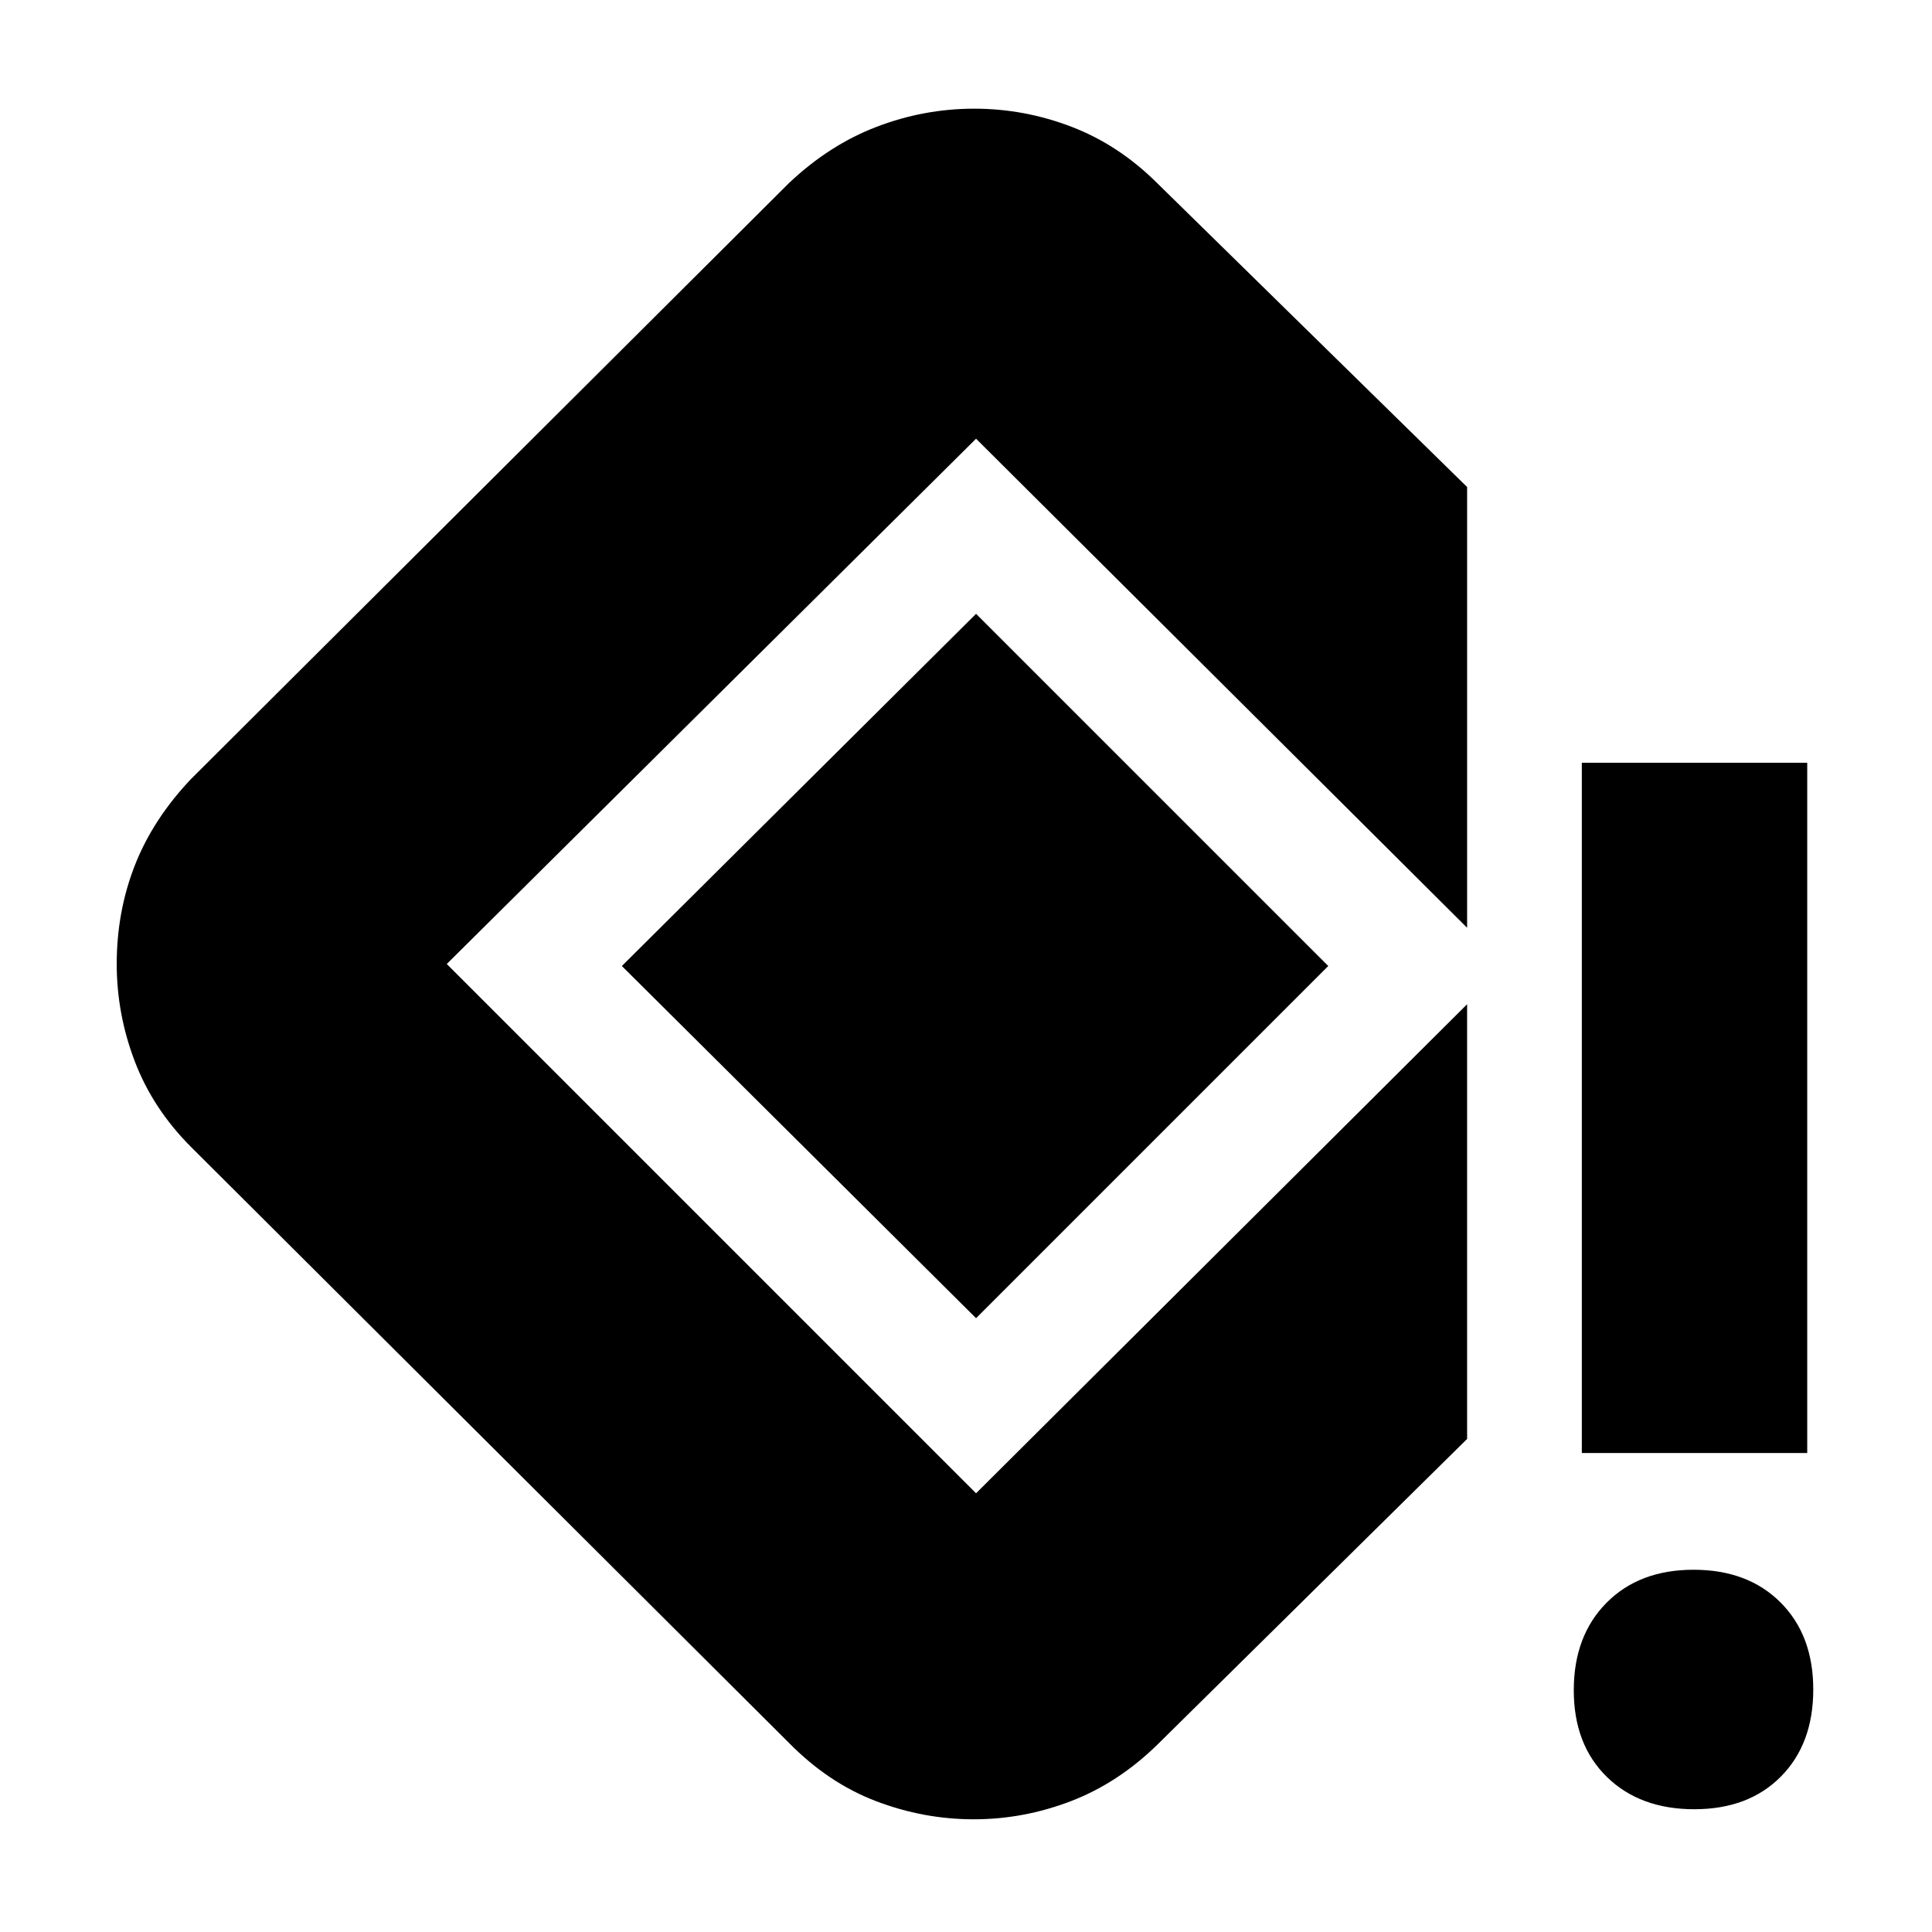 <svg xmlns="http://www.w3.org/2000/svg" height="20" viewBox="0 -960 960 960" width="20"><path d="M786-238v-343h112v343H786Zm55.86 177q-26.99 0-43.43-16.07Q782-93.15 782-120.14q0-26.99 16.26-43.43Q814.52-180 841.51-180t43.24 16.26Q901-147.48 901-120.49t-16.07 43.24Q868.85-61 841.86-61Zm-358.05 5q-24.81 0-48.47-9T392-94L95-390q-19-19-28-42.55-9-23.55-9-48.47Q58-507 67-530q9-23 28-43l297-296q20.06-19 43.61-28t48.47-9q24.92 0 48.37 9 23.45 9 42.55 28l154 151v219L485-742 222-481l263 263 244-243v216L575-93q-19.46 19-42.92 28-23.45 9-48.27 9ZM485-305 309-480l176-175 175 175-175 175Z"/></svg>